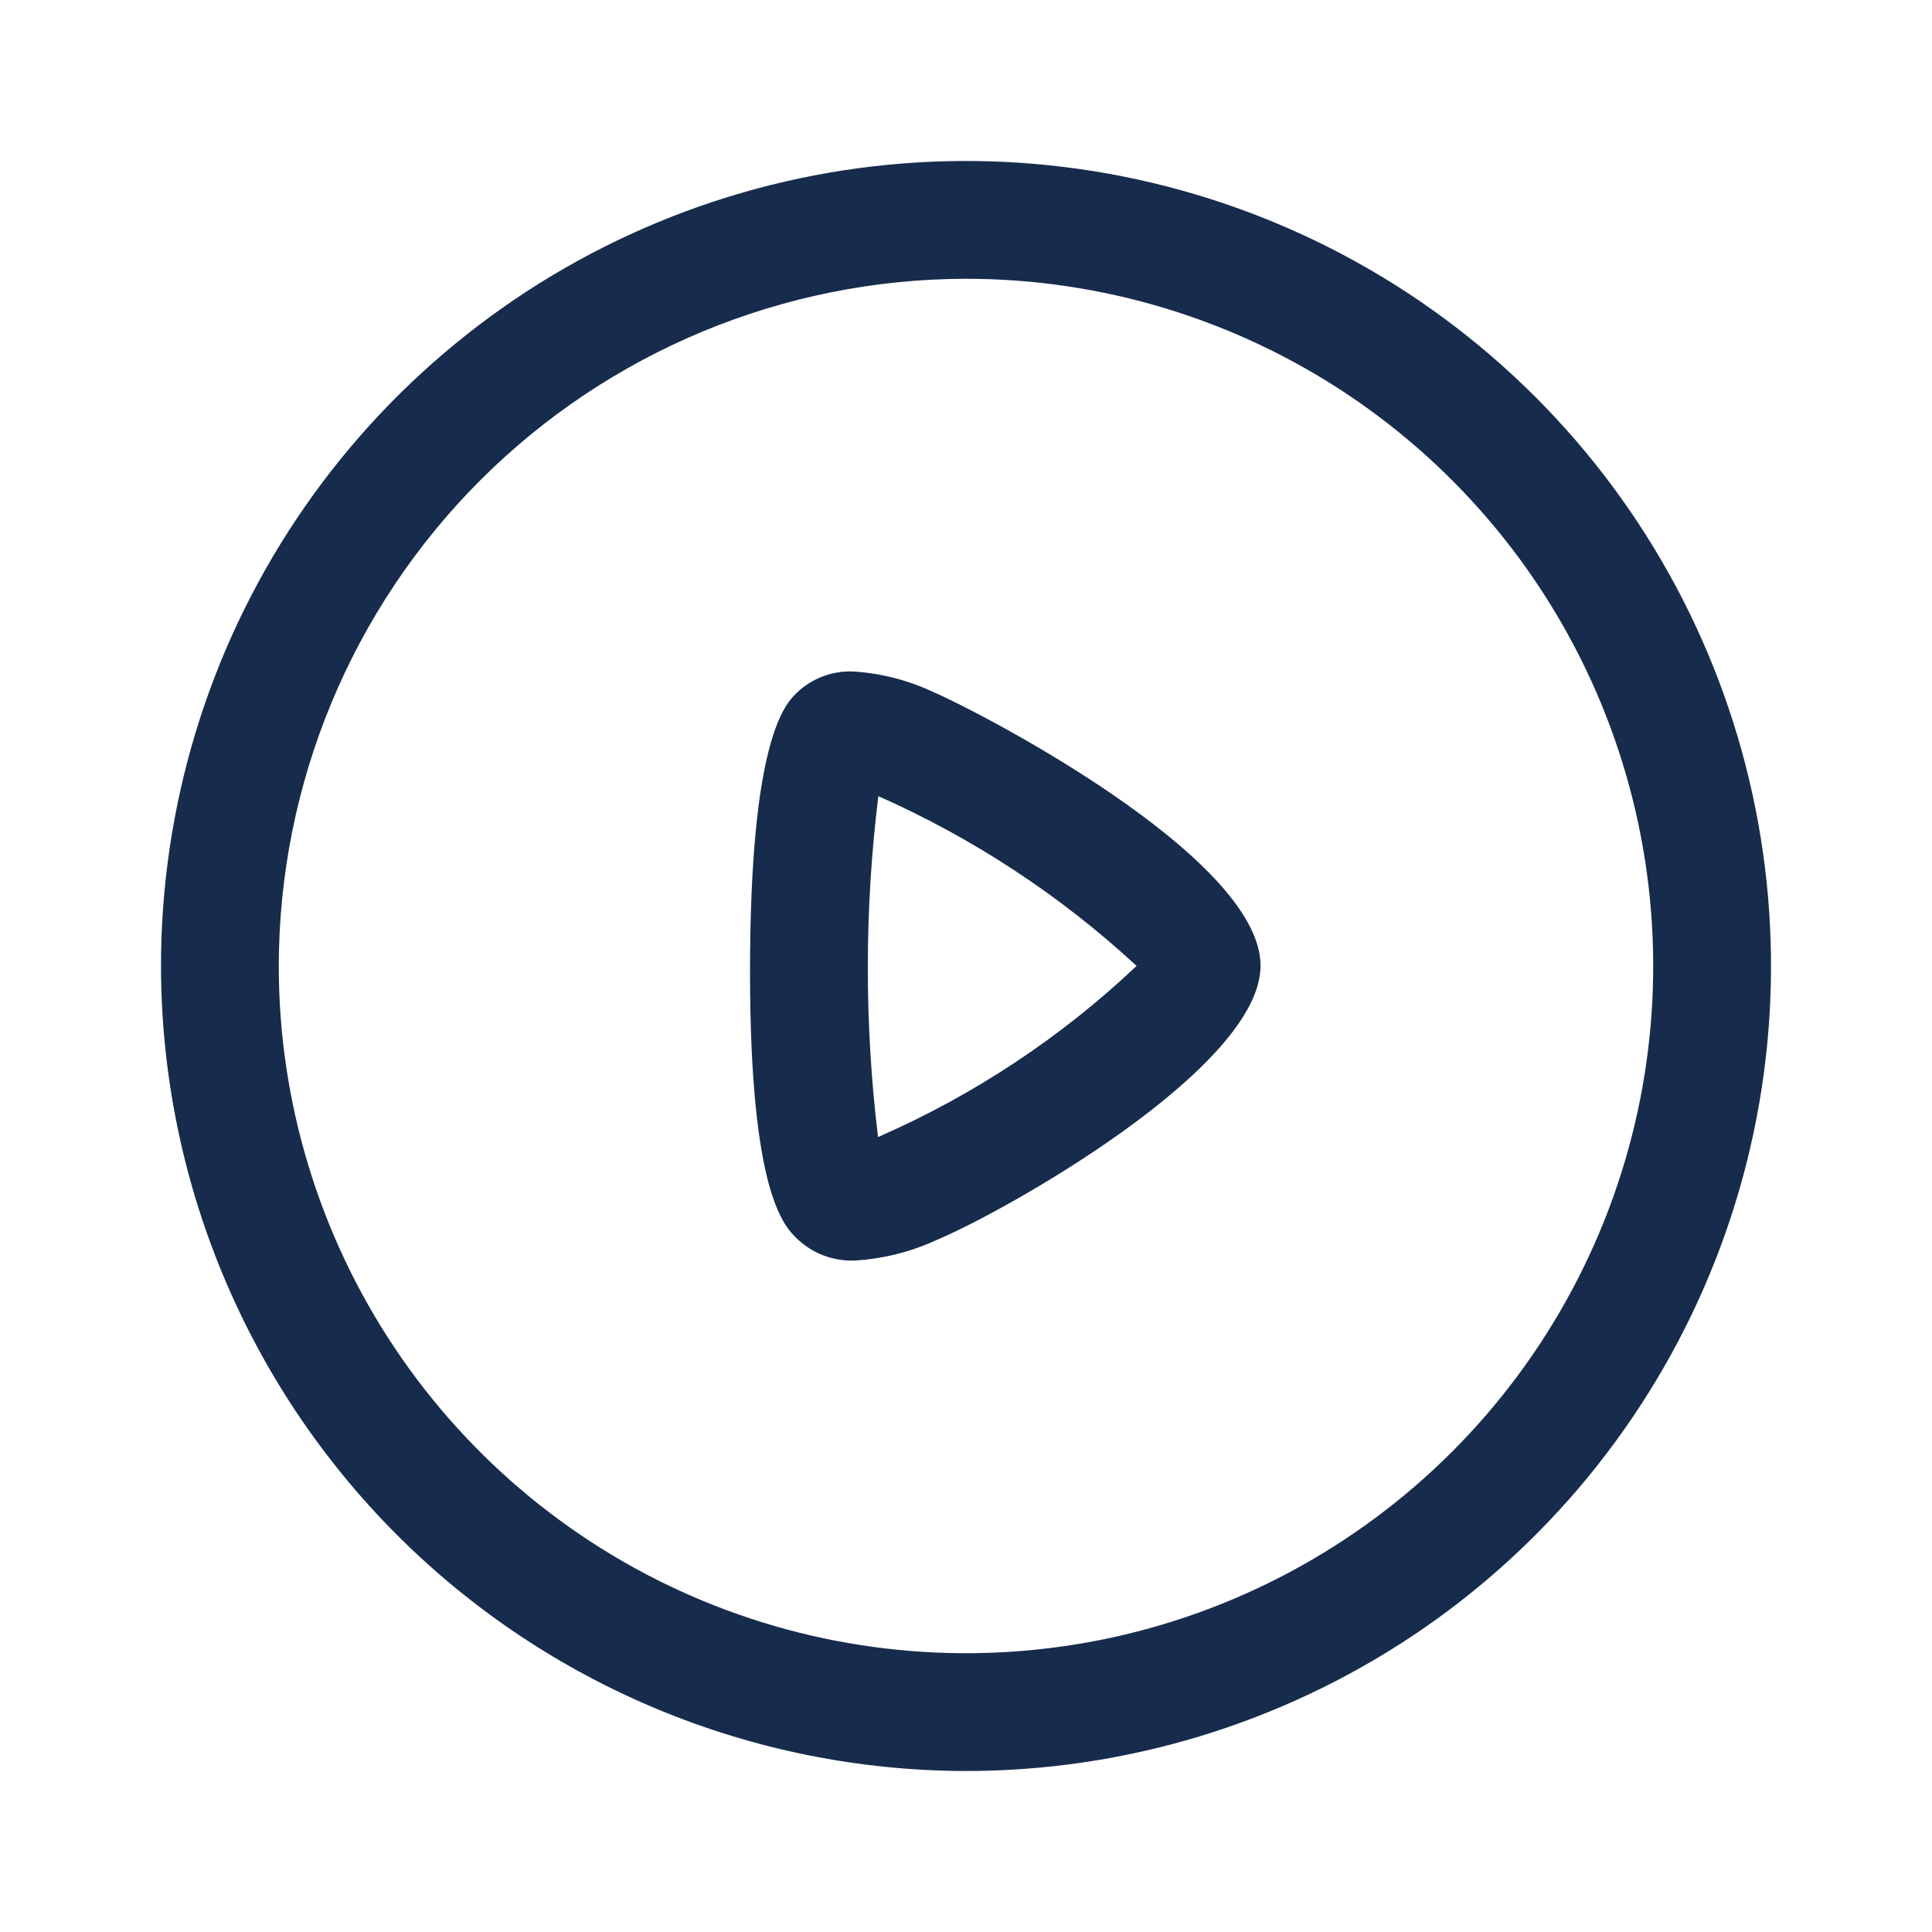<svg width="24" height="24" viewBox="0 0 24 24" fill="none" xmlns="http://www.w3.org/2000/svg">
<path d="M2 12C2 10.022 2.586 8.089 3.685 6.444C4.784 4.8 6.346 3.518 8.173 2.761C10 2.004 12.011 1.806 13.951 2.192C15.891 2.578 17.672 3.53 19.071 4.929C20.47 6.327 21.422 8.109 21.808 10.049C22.194 11.989 21.996 14 21.239 15.827C20.482 17.654 19.2 19.216 17.556 20.315C15.911 21.413 13.978 22 12 22C9.349 21.997 6.807 20.942 4.932 19.068C3.058 17.193 2.003 14.651 2 12ZM3.463 12C3.463 13.688 3.964 15.339 4.902 16.743C5.84 18.146 7.173 19.241 8.733 19.887C10.293 20.533 12.009 20.702 13.665 20.373C15.321 20.043 16.842 19.23 18.036 18.036C19.23 16.842 20.043 15.321 20.373 13.665C20.702 12.009 20.533 10.293 19.887 8.733C19.241 7.173 18.146 5.84 16.743 4.902C15.339 3.964 13.688 3.463 12 3.463C9.737 3.466 7.567 4.366 5.966 5.966C4.366 7.567 3.466 9.737 3.463 12ZM9.896 15.382C9.738 15.227 9.319 14.815 9.317 12.081C9.317 9.187 9.751 8.751 9.895 8.609C9.987 8.52 10.097 8.45 10.217 8.404C10.337 8.358 10.465 8.337 10.593 8.341C10.939 8.362 11.277 8.448 11.59 8.595C12.098 8.809 15.659 10.636 15.659 11.996C15.659 13.273 12.456 15.062 11.636 15.403C11.314 15.552 10.967 15.639 10.613 15.659C10.481 15.663 10.349 15.641 10.226 15.594C10.102 15.546 9.99 15.474 9.896 15.382ZM10.907 14.125C12.093 13.607 13.18 12.888 14.119 11.999C13.173 11.124 12.089 10.412 10.911 9.89C10.738 11.296 10.737 12.718 10.907 14.125Z" fill="#172B4D"/>
</svg>
